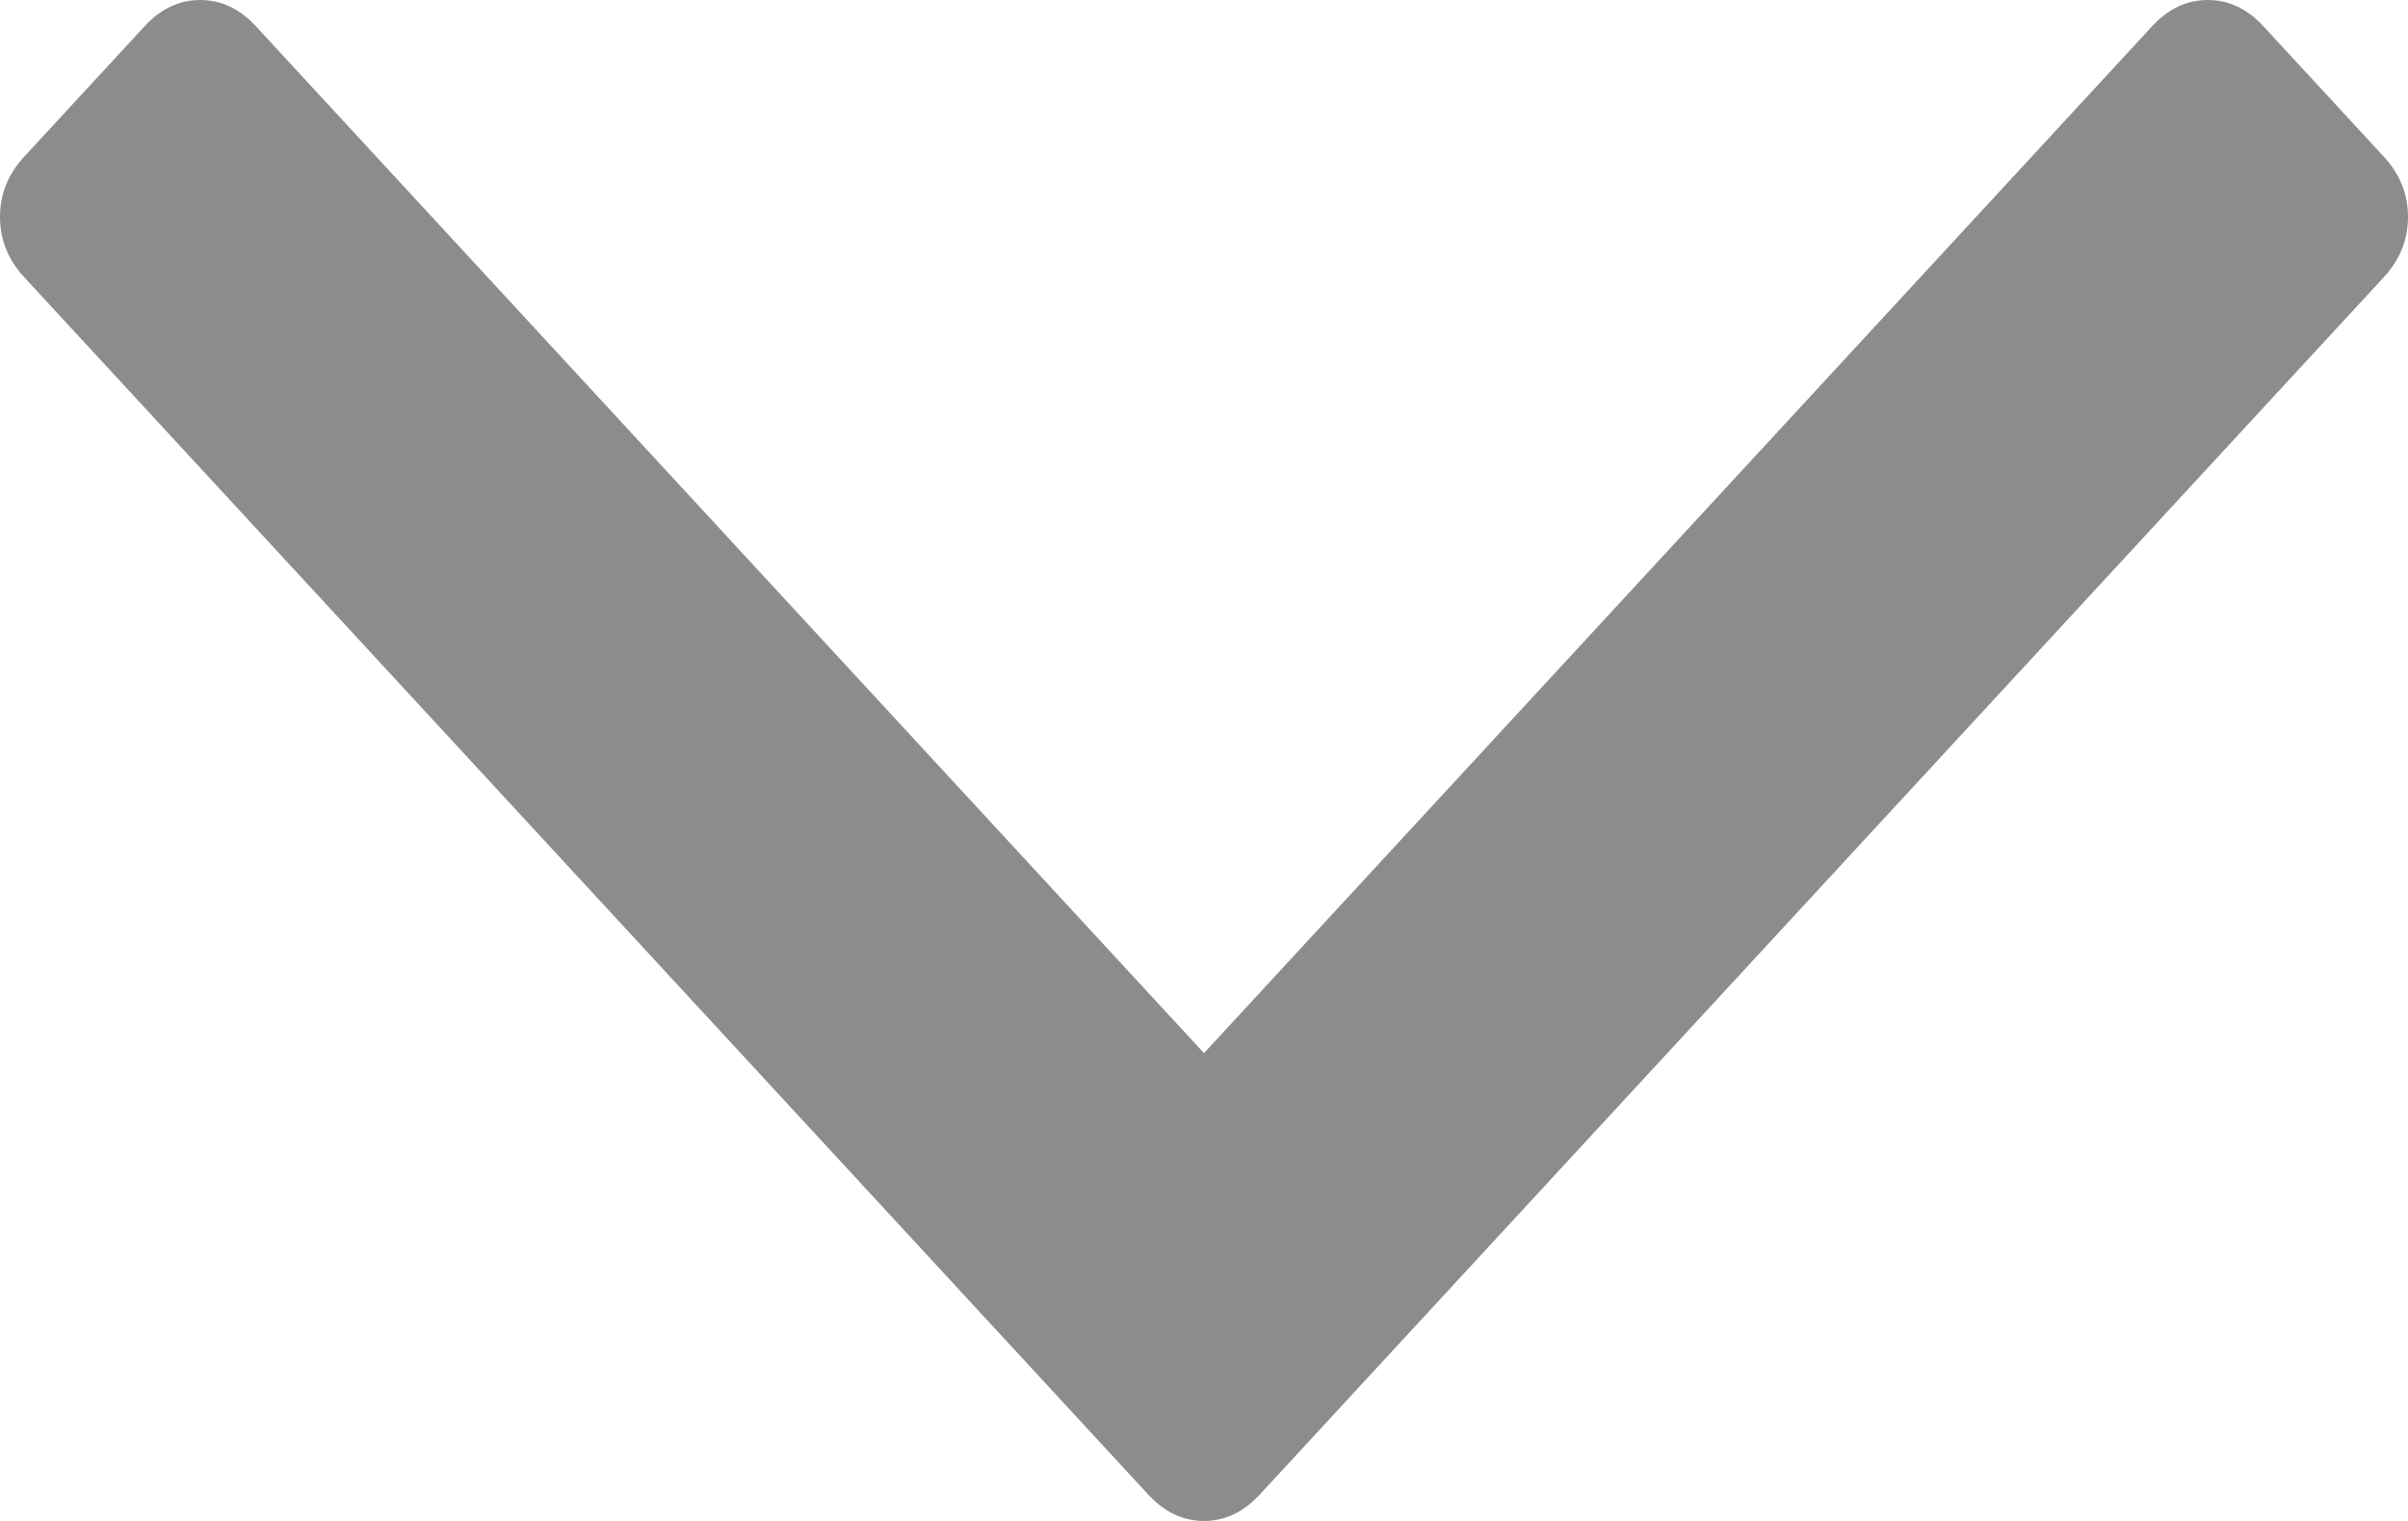 ﻿<?xml version="1.0" encoding="utf-8"?>
<svg version="1.1" xmlns:xlink="http://www.w3.org/1999/xlink" width="19px" height="12px" xmlns="http://www.w3.org/2000/svg">
  <g transform="matrix(1 0 0 1 -860 -1043 )">
    <path d="M 18.81 1.237  C 18.937 1.375  19 1.533  19 1.711  C 19 1.89  18.937 2.048  18.81 2.186  L 9.938 11.794  C 9.811 11.931  9.665 12  9.5 12  C 9.335 12  9.189 11.931  9.062 11.794  L 0.19 2.186  C 0.063 2.048  0 1.89  0 1.711  C 0 1.533  0.063 1.375  0.19 1.237  L 1.142 0.206  C 1.269 0.069  1.415 0  1.58 0  C 1.745 0  1.891 0.069  2.018 0.206  L 9.5 8.309  L 16.982 0.206  C 17.109 0.069  17.255 0  17.42 0  C 17.585 0  17.731 0.069  17.858 0.206  L 18.81 1.237  Z " fill-rule="nonzero" fill="#8c8c8c" stroke="none" transform="matrix(1 0 0 1 860 1043 )" />
  </g>
</svg>